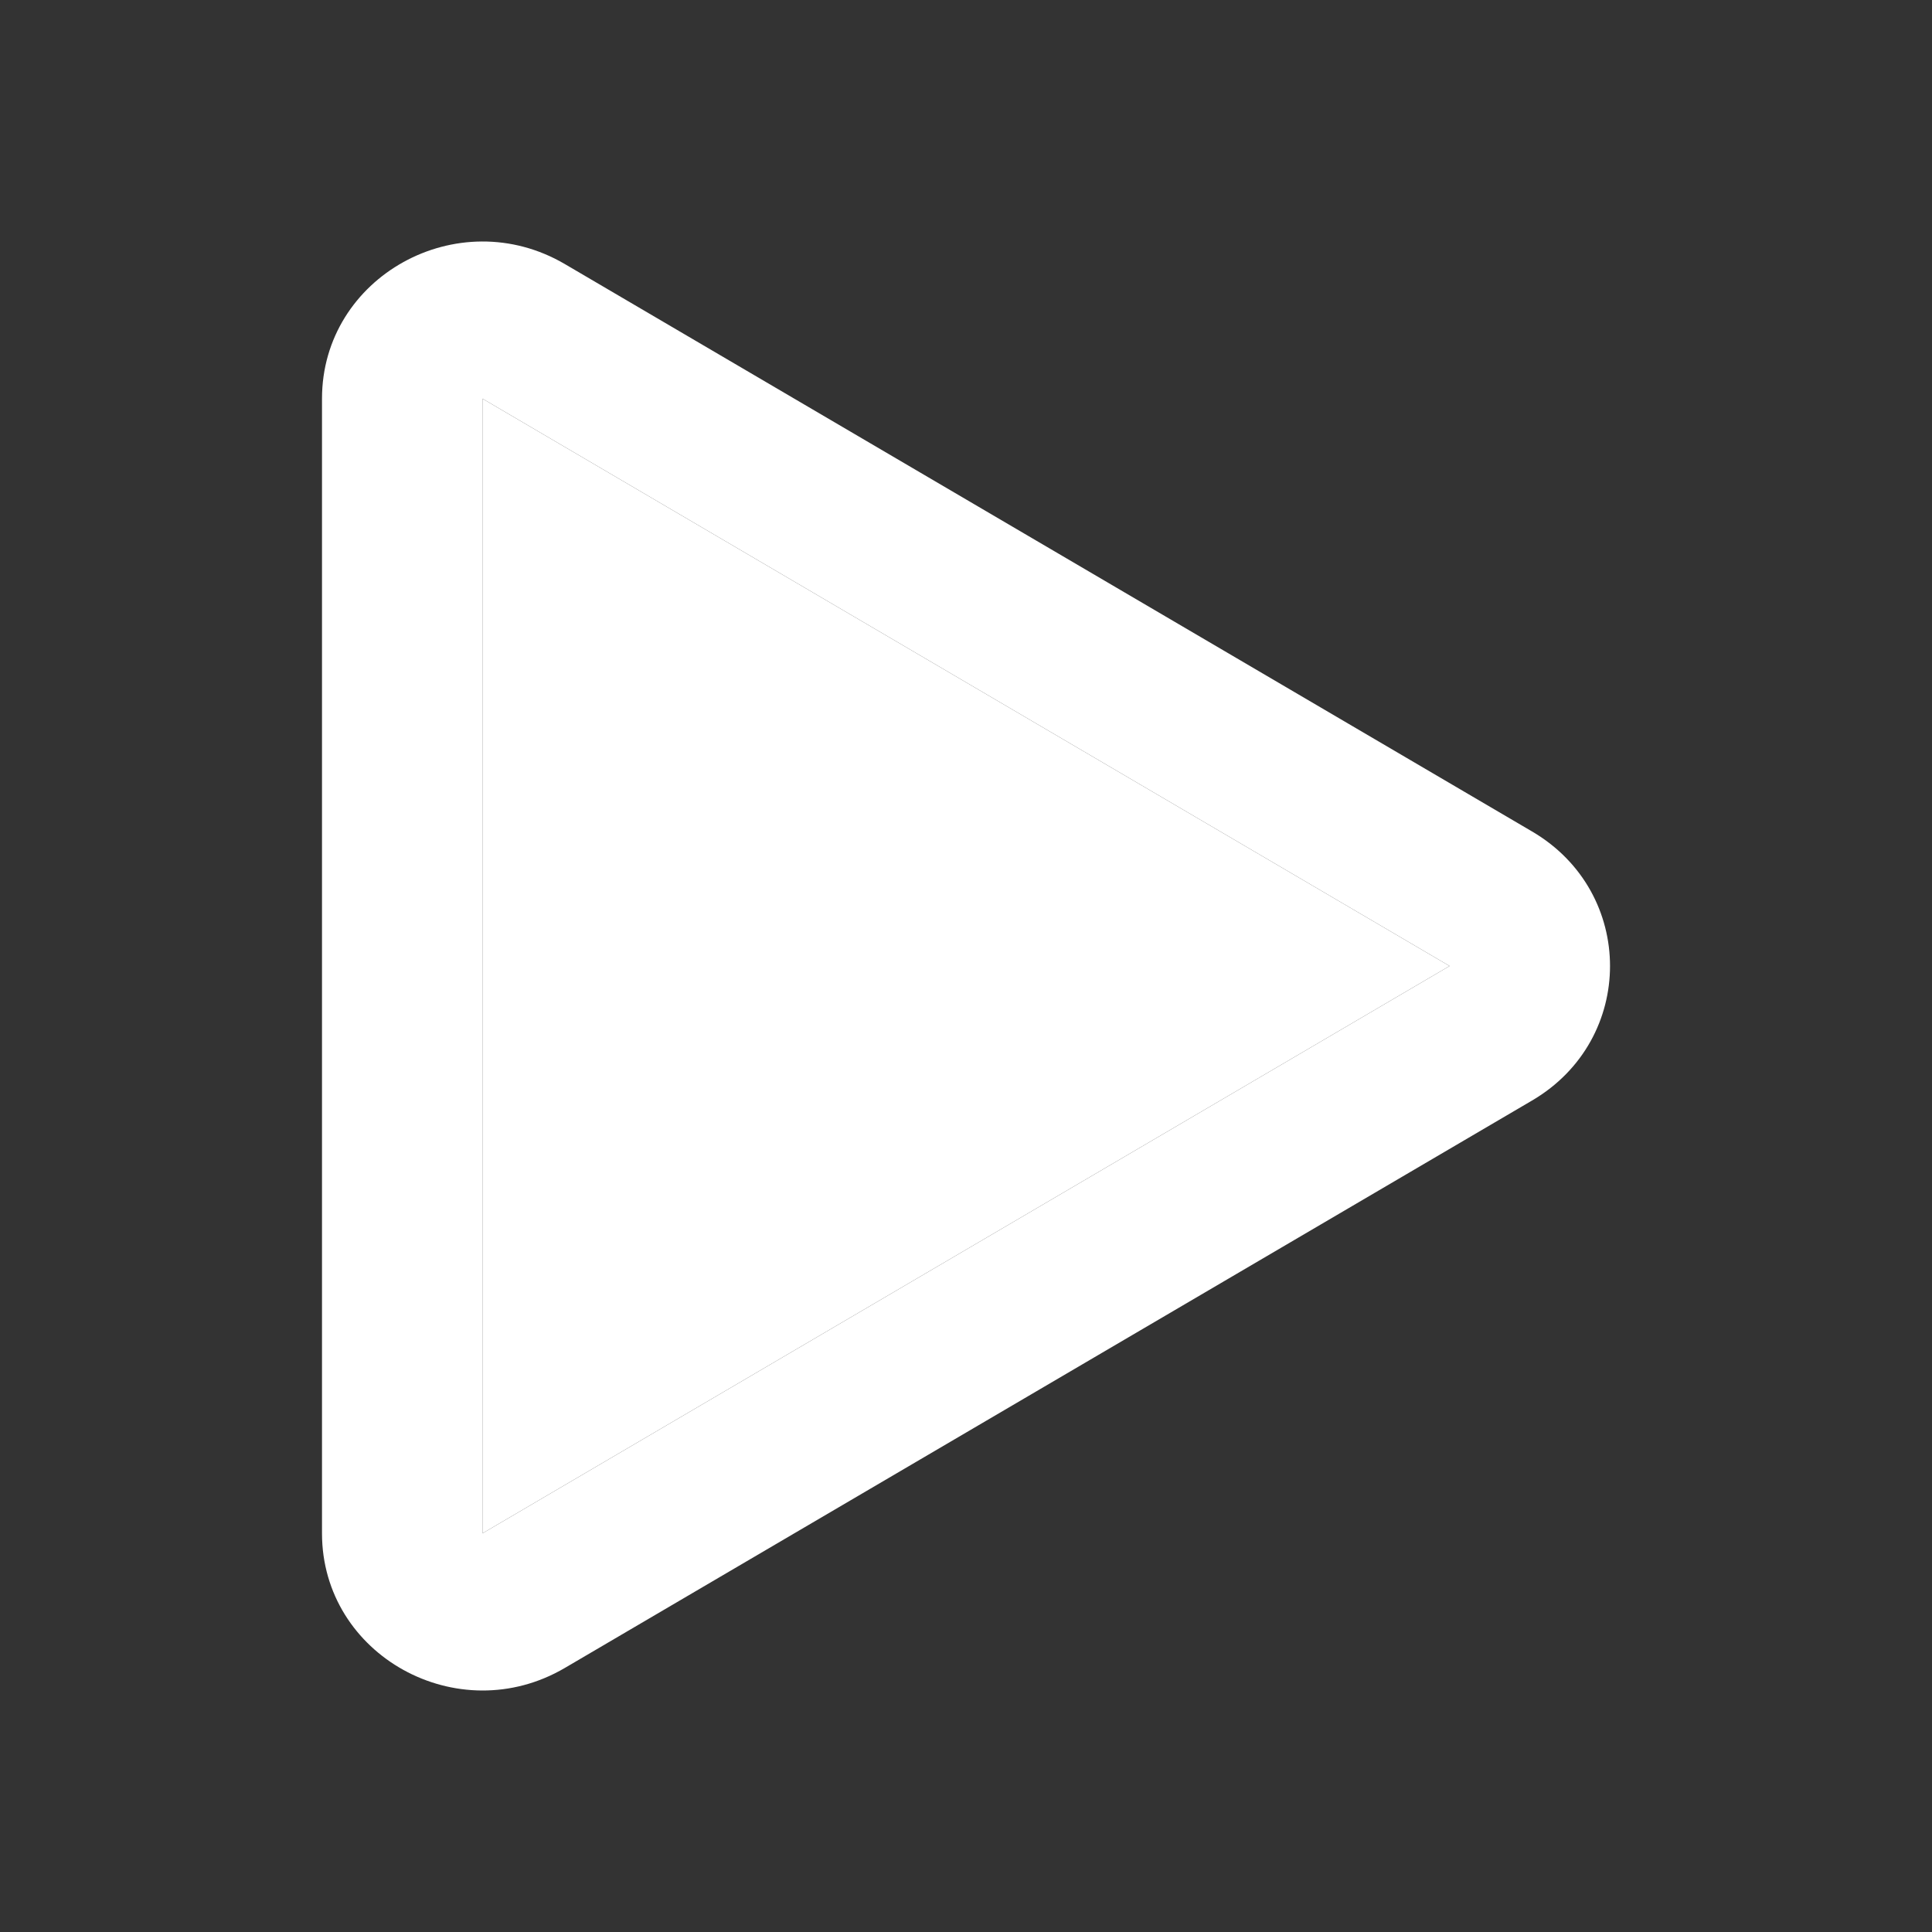 <svg width="24" height="24" viewBox="0 0 24 24" fill="none" xmlns="http://www.w3.org/2000/svg">
<rect x="0" y="0" width="24" height="24" fill="#333333" stroke="none"/>
<path fill-rule="evenodd" clip-rule="evenodd" d="M5.993 4.952V19.048L18.007 12L5.993 4.952ZM4 4.952C4 3.437 5.69 2.501 7.018 3.281L19.032 10.329C20.323 11.086 20.323 12.914 19.032 13.671L7.018 20.719C5.69 21.499 4 20.563 4 19.048V4.952Z" fill="white"/>
<path d="M5.993 4.952L18.007 12L5.993 19.048V4.952Z" fill="white"/>
</svg>
